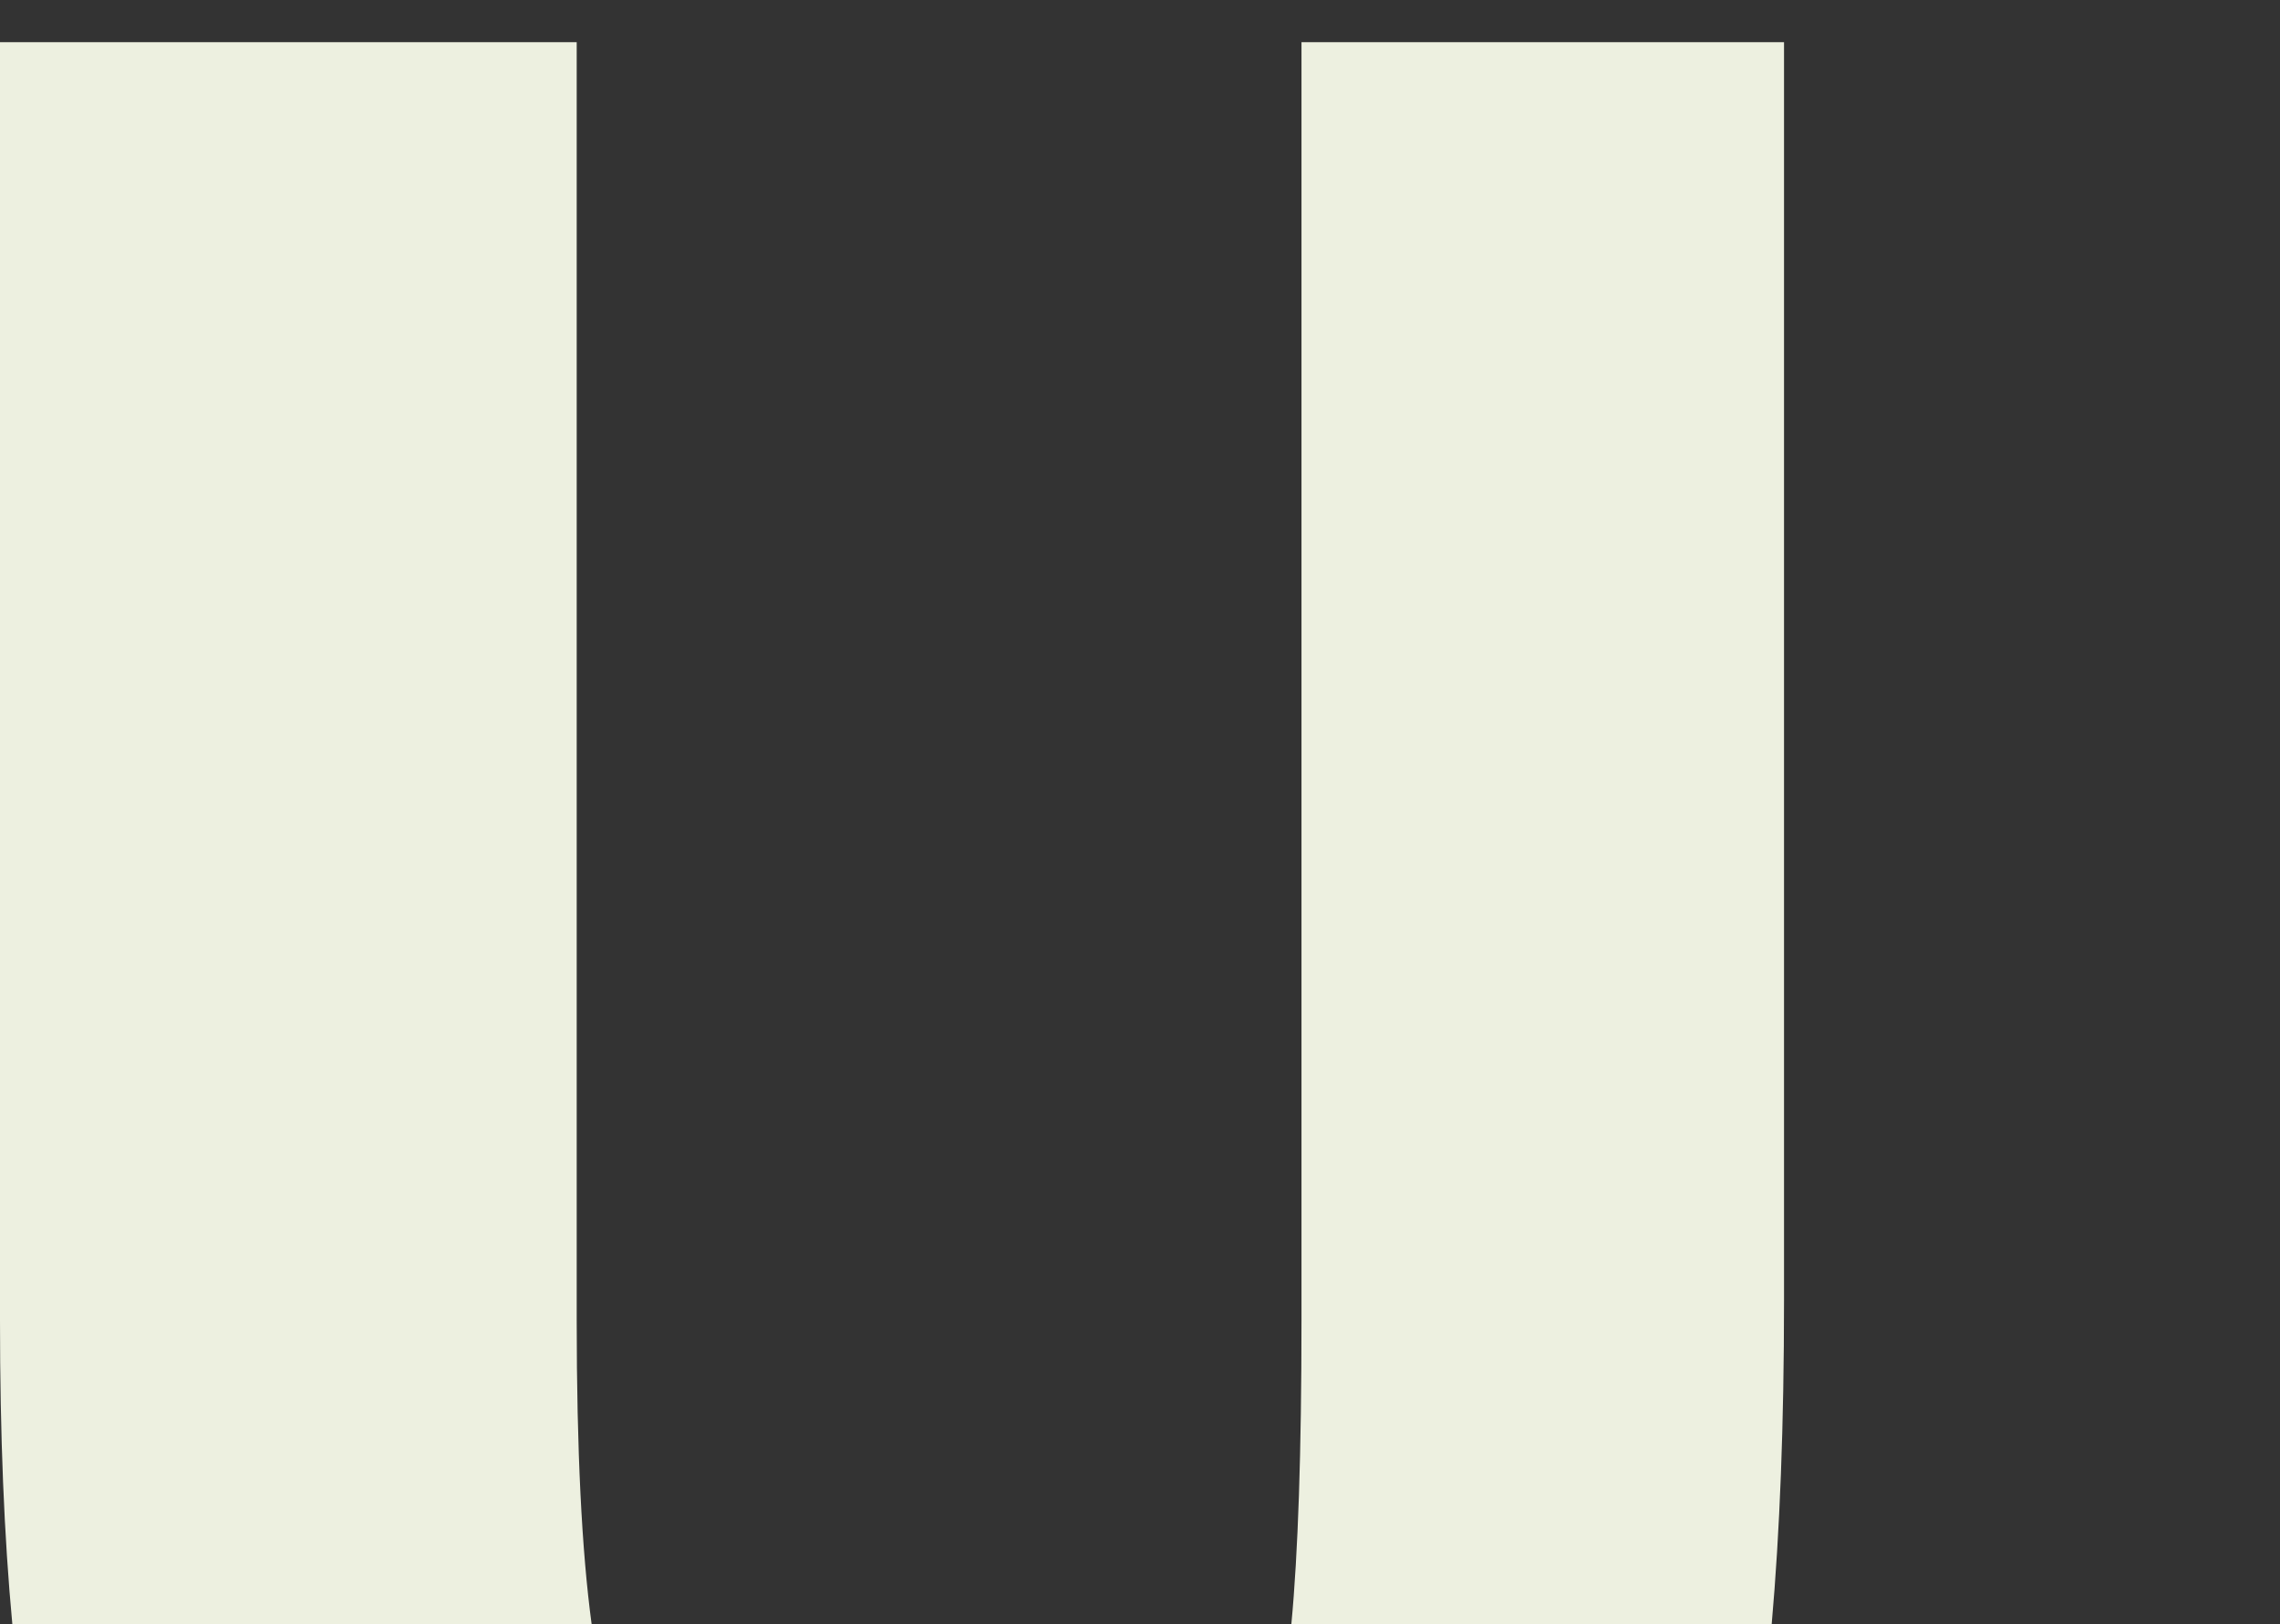 <?xml version="1.0" encoding="utf-8"?>
<!-- Generator: Adobe Illustrator 23.0.0, SVG Export Plug-In . SVG Version: 6.00 Build 0)  -->
<svg version="1.1" id="레이어_1" xmlns="http://www.w3.org/2000/svg" xmlns:xlink="http://www.w3.org/1999/xlink" x="0px"
	 y="0px" viewBox="0 0 290.07 206.68" style="enable-background:new 0 0 290.07 206.68;" xml:space="preserve">
<rect x="0" y="0" width="290.07" height="206.68" fill="#333333" stroke="none"/>
<style type="text/css">
	.st0{fill:#5AB2FF;}
	.st1{fill:none;stroke:#000000;stroke-width:14;stroke-miterlimit:10;}
	.st2{fill:none;}
	.st3{fill:#225786;}
	.st4{fill:#EDF0E0;}
	.st5{fill:none;stroke:#000000;stroke-width:2;stroke-miterlimit:10;}
</style>
<path class="st4" d="M73.37,168V5.37H0V168c0,14.6,0.52,27.49,1.57,38.67h73.7C74.01,197.37,73.37,184.5,73.37,168z"/>
<path class="st4" d="M226.97,165.5V5.37h-61.39V168c0,16.74-0.43,29.62-1.29,38.67h61.11C226.44,194.91,226.97,181.19,226.97,165.5z
	"/>
<path class="st4" d="M349.74,51.48l38.39,146.69c47.3-6.47,82.25-15.93,110.36-23.82l35.18-122.87l0,113.32
	c37.27-9.67,41.44-12.26,68.73-19.61c0,0,0,0,0,0l0-139.99H497.96l-53.07,175.77L397.68,5.19H290.07v200.35
	c21.61-0.44,41.43-1.54,59.68-3.11V51.48z"/>
</svg>
